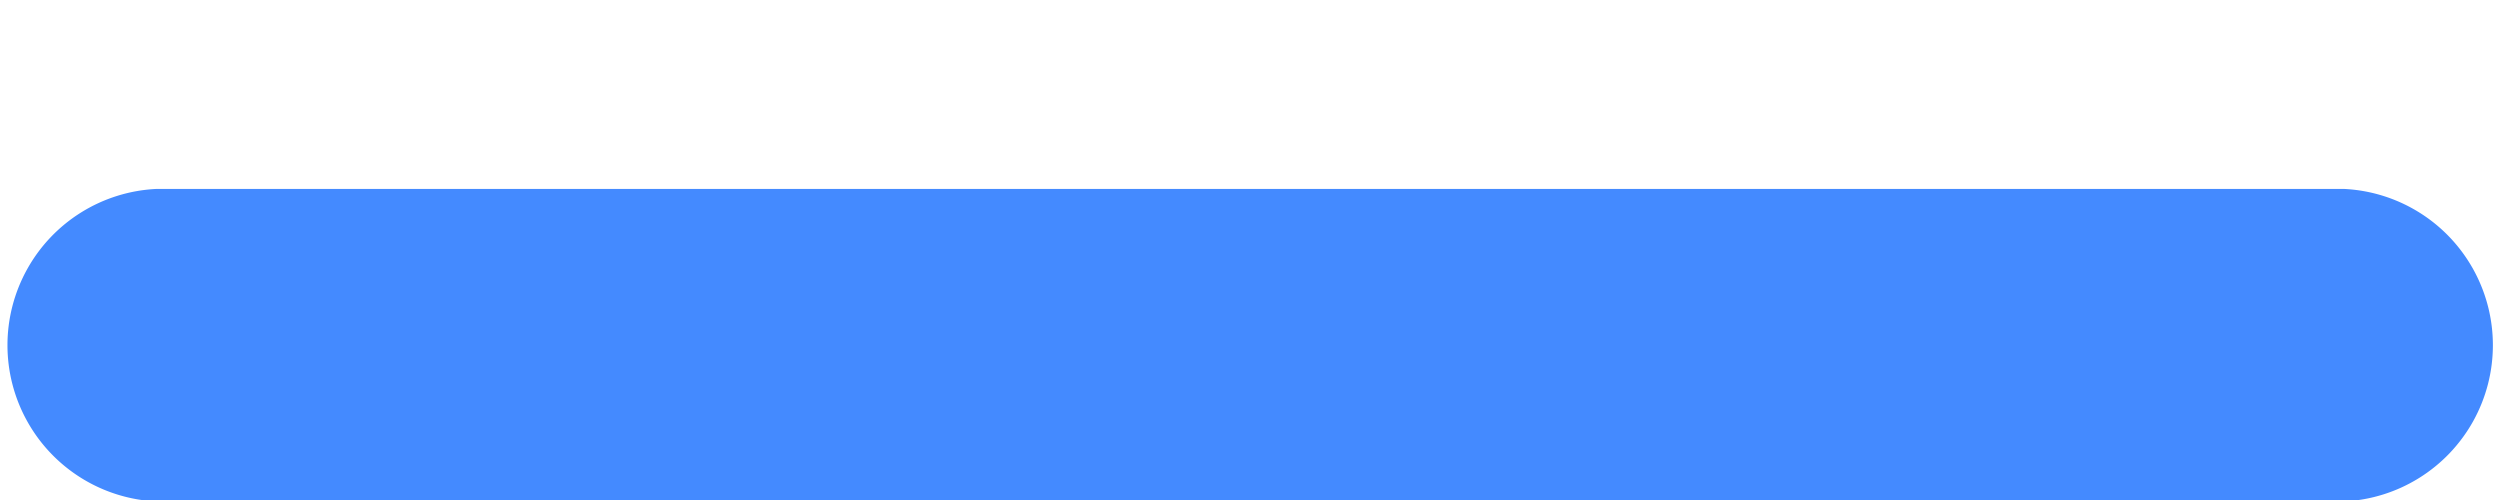 <svg id="Shape" xmlns="http://www.w3.org/2000/svg" xmlns:xlink="http://www.w3.org/1999/xlink" width="7" height="1.4" viewBox="0 0 7 1.4">
  <defs>
    <clipPath id="clip-path">
      <rect id="Mask" width="7" height="1.4" fill="none"/>
    </clipPath>
  </defs>
  <rect id="Mask-2" data-name="Mask" width="7" height="1.4" fill="none"/>
  <g id="Shape-2" data-name="Shape" clip-path="url(#clip-path)">
    <path id="Shape-3" data-name="Shape" d="M3.938.875H6.563a.438.438,0,0,0,0-.875H.438a.438.438,0,0,0,0,.875H3.063V3.5" transform="translate(0 0.529)" fill="#448aff"/>
  </g>
</svg>
